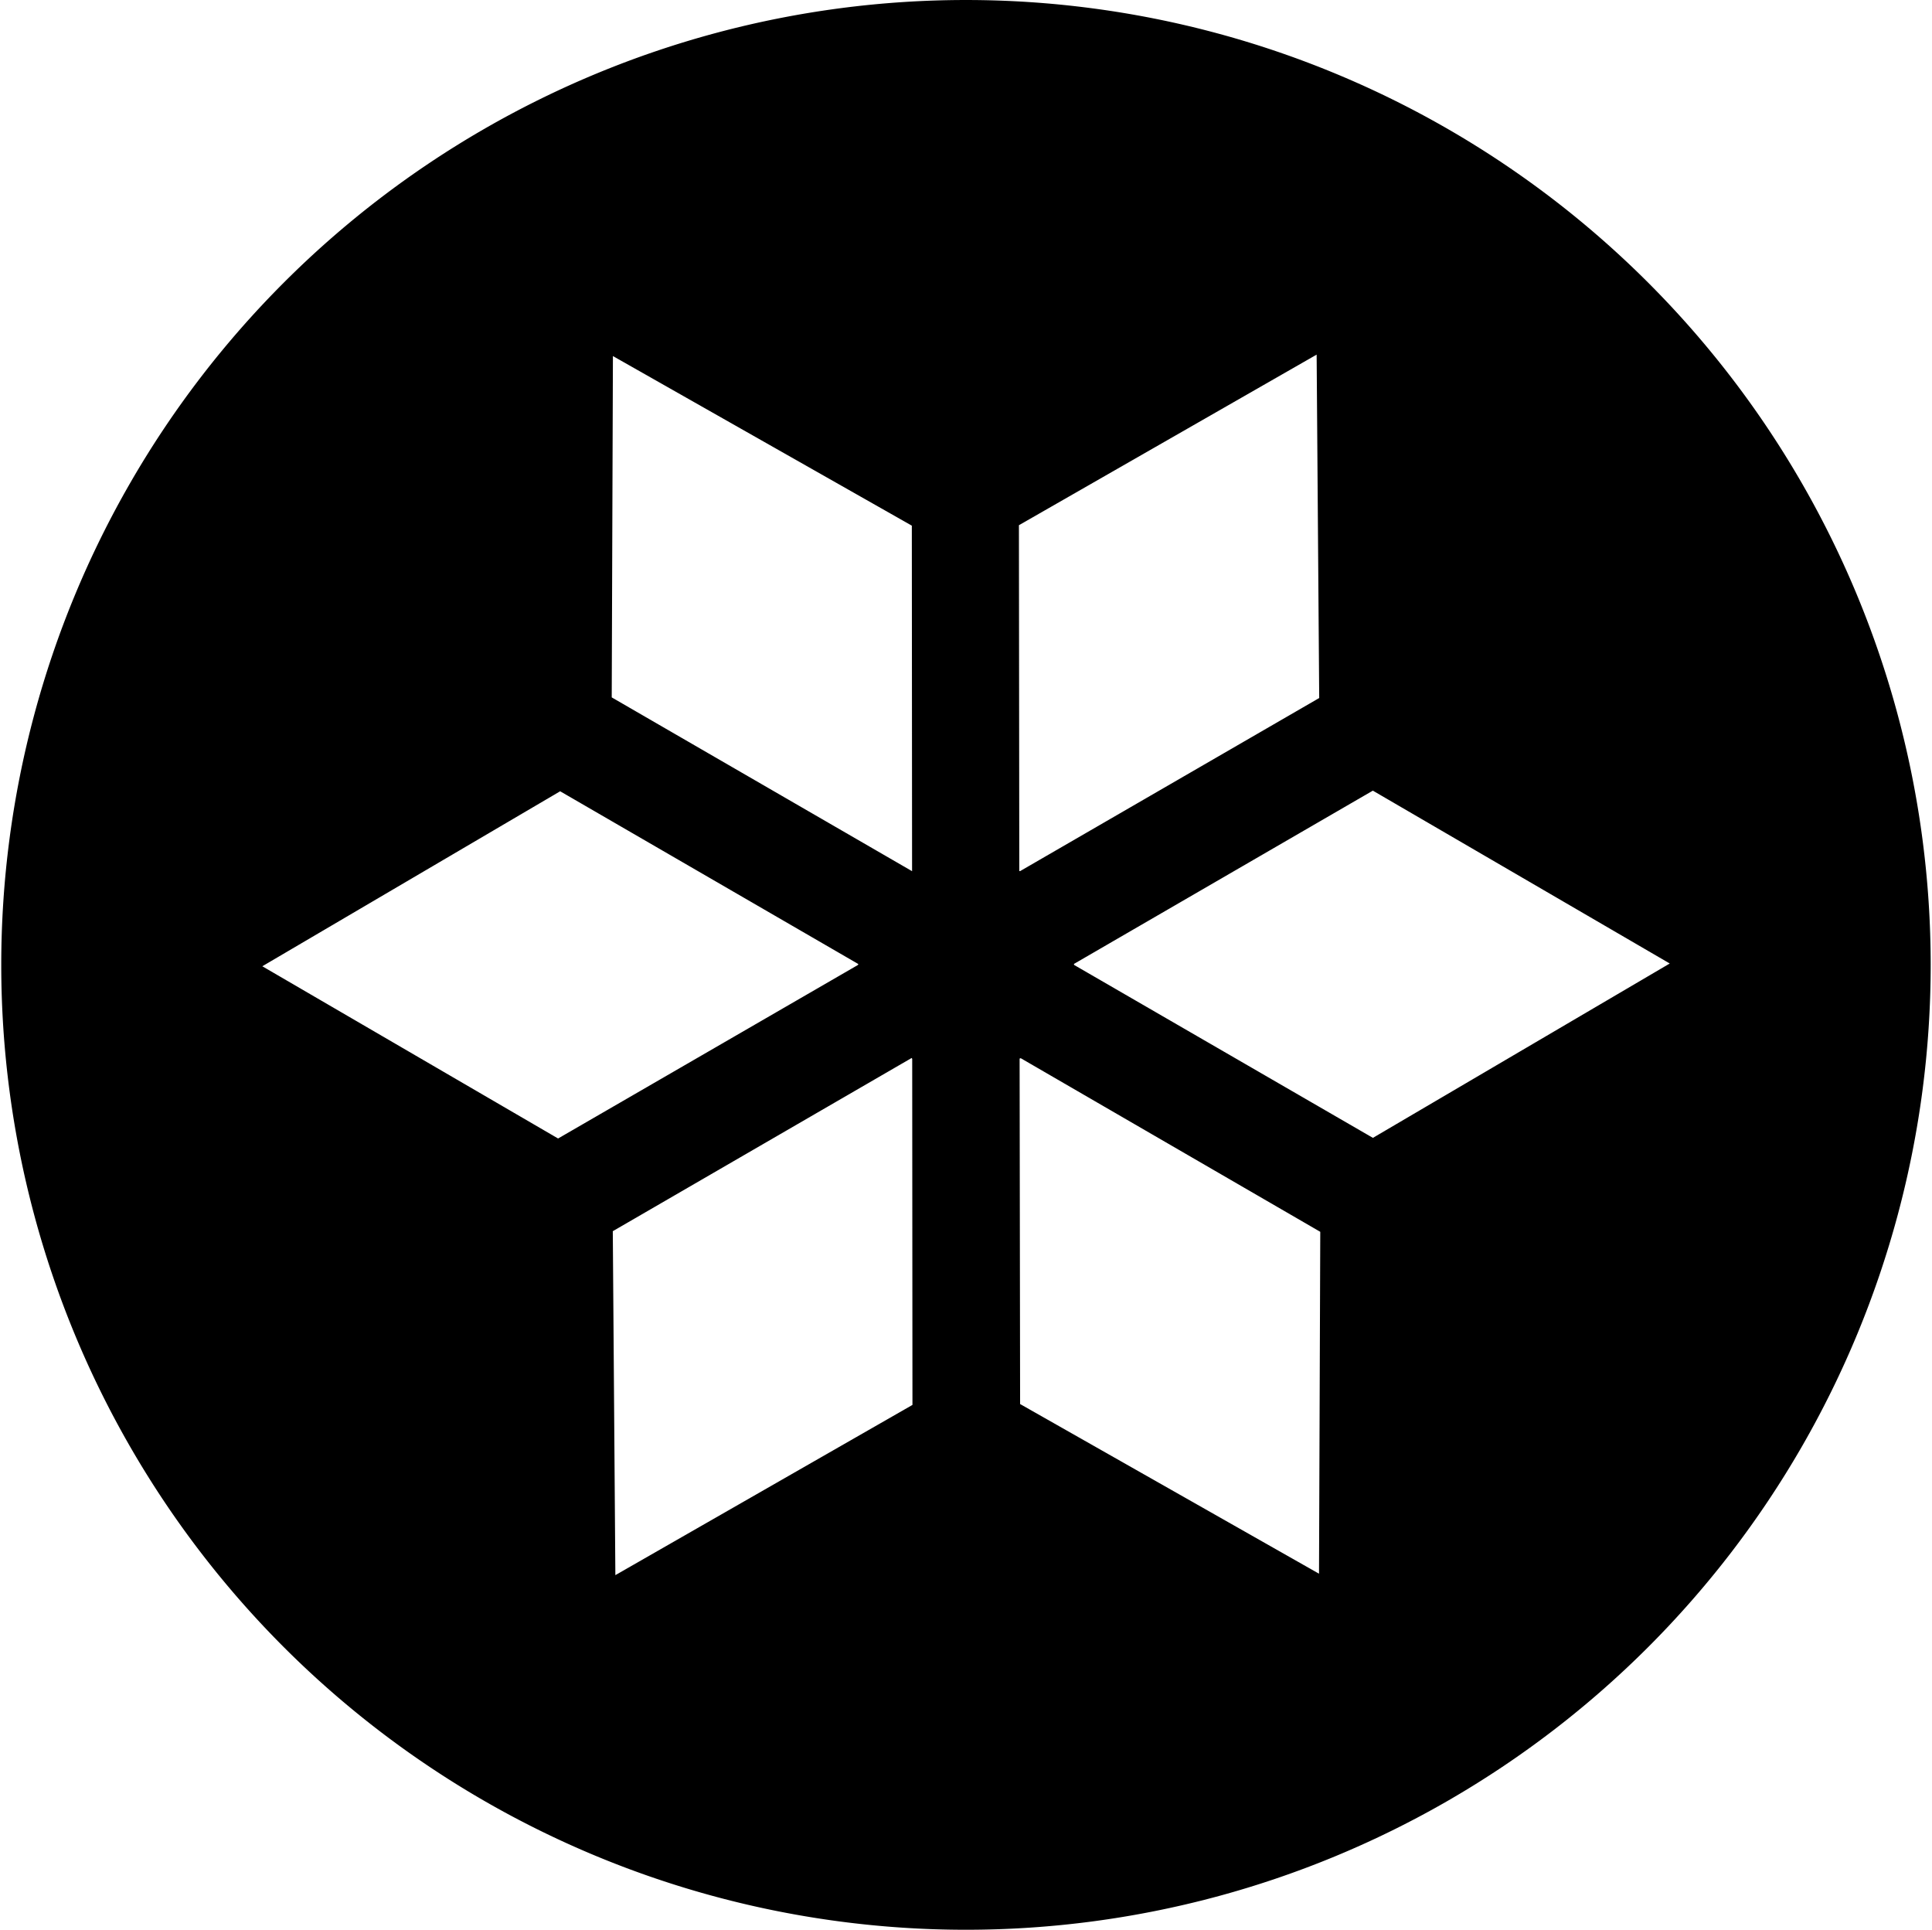 <svg xmlns="http://www.w3.org/2000/svg" xml:space="preserve" width="251.581" height="251.249" viewBox="0 0 30.831 30.79"><path d="M15.416 0A15.395 15.395 0 0 0 .02 15.395 15.395 15.395 0 0 0 15.416 30.79 15.395 15.395 0 0 0 30.81 15.395 15.395 15.395 0 0 0 15.416 0m5.595 5.658.041 5.479-4.775 2.763-.001-.002h-.01L16.26 8.38zm-11.23.023 4.77 2.706.004 5.513-4.793-2.773zm12.127 6.934 4.738 2.758-4.737 2.782-4.77-2.76.003-.004-.006-.01zm-12.969.01 4.759 2.757-.008.015-4.784 2.768-4.72-2.748zm5.61 4.255.006.012h.002l.004 5.524-4.741 2.716-.041-5.488zm1.737.002 4.783 2.772-.02 5.455-4.77-2.707-.008-5.513h.01z" style="fill:#000;fill-opacity:1;stroke-width:.007;stroke-linecap:round;stroke-linejoin:round;stroke-miterlimit:500"/></svg>